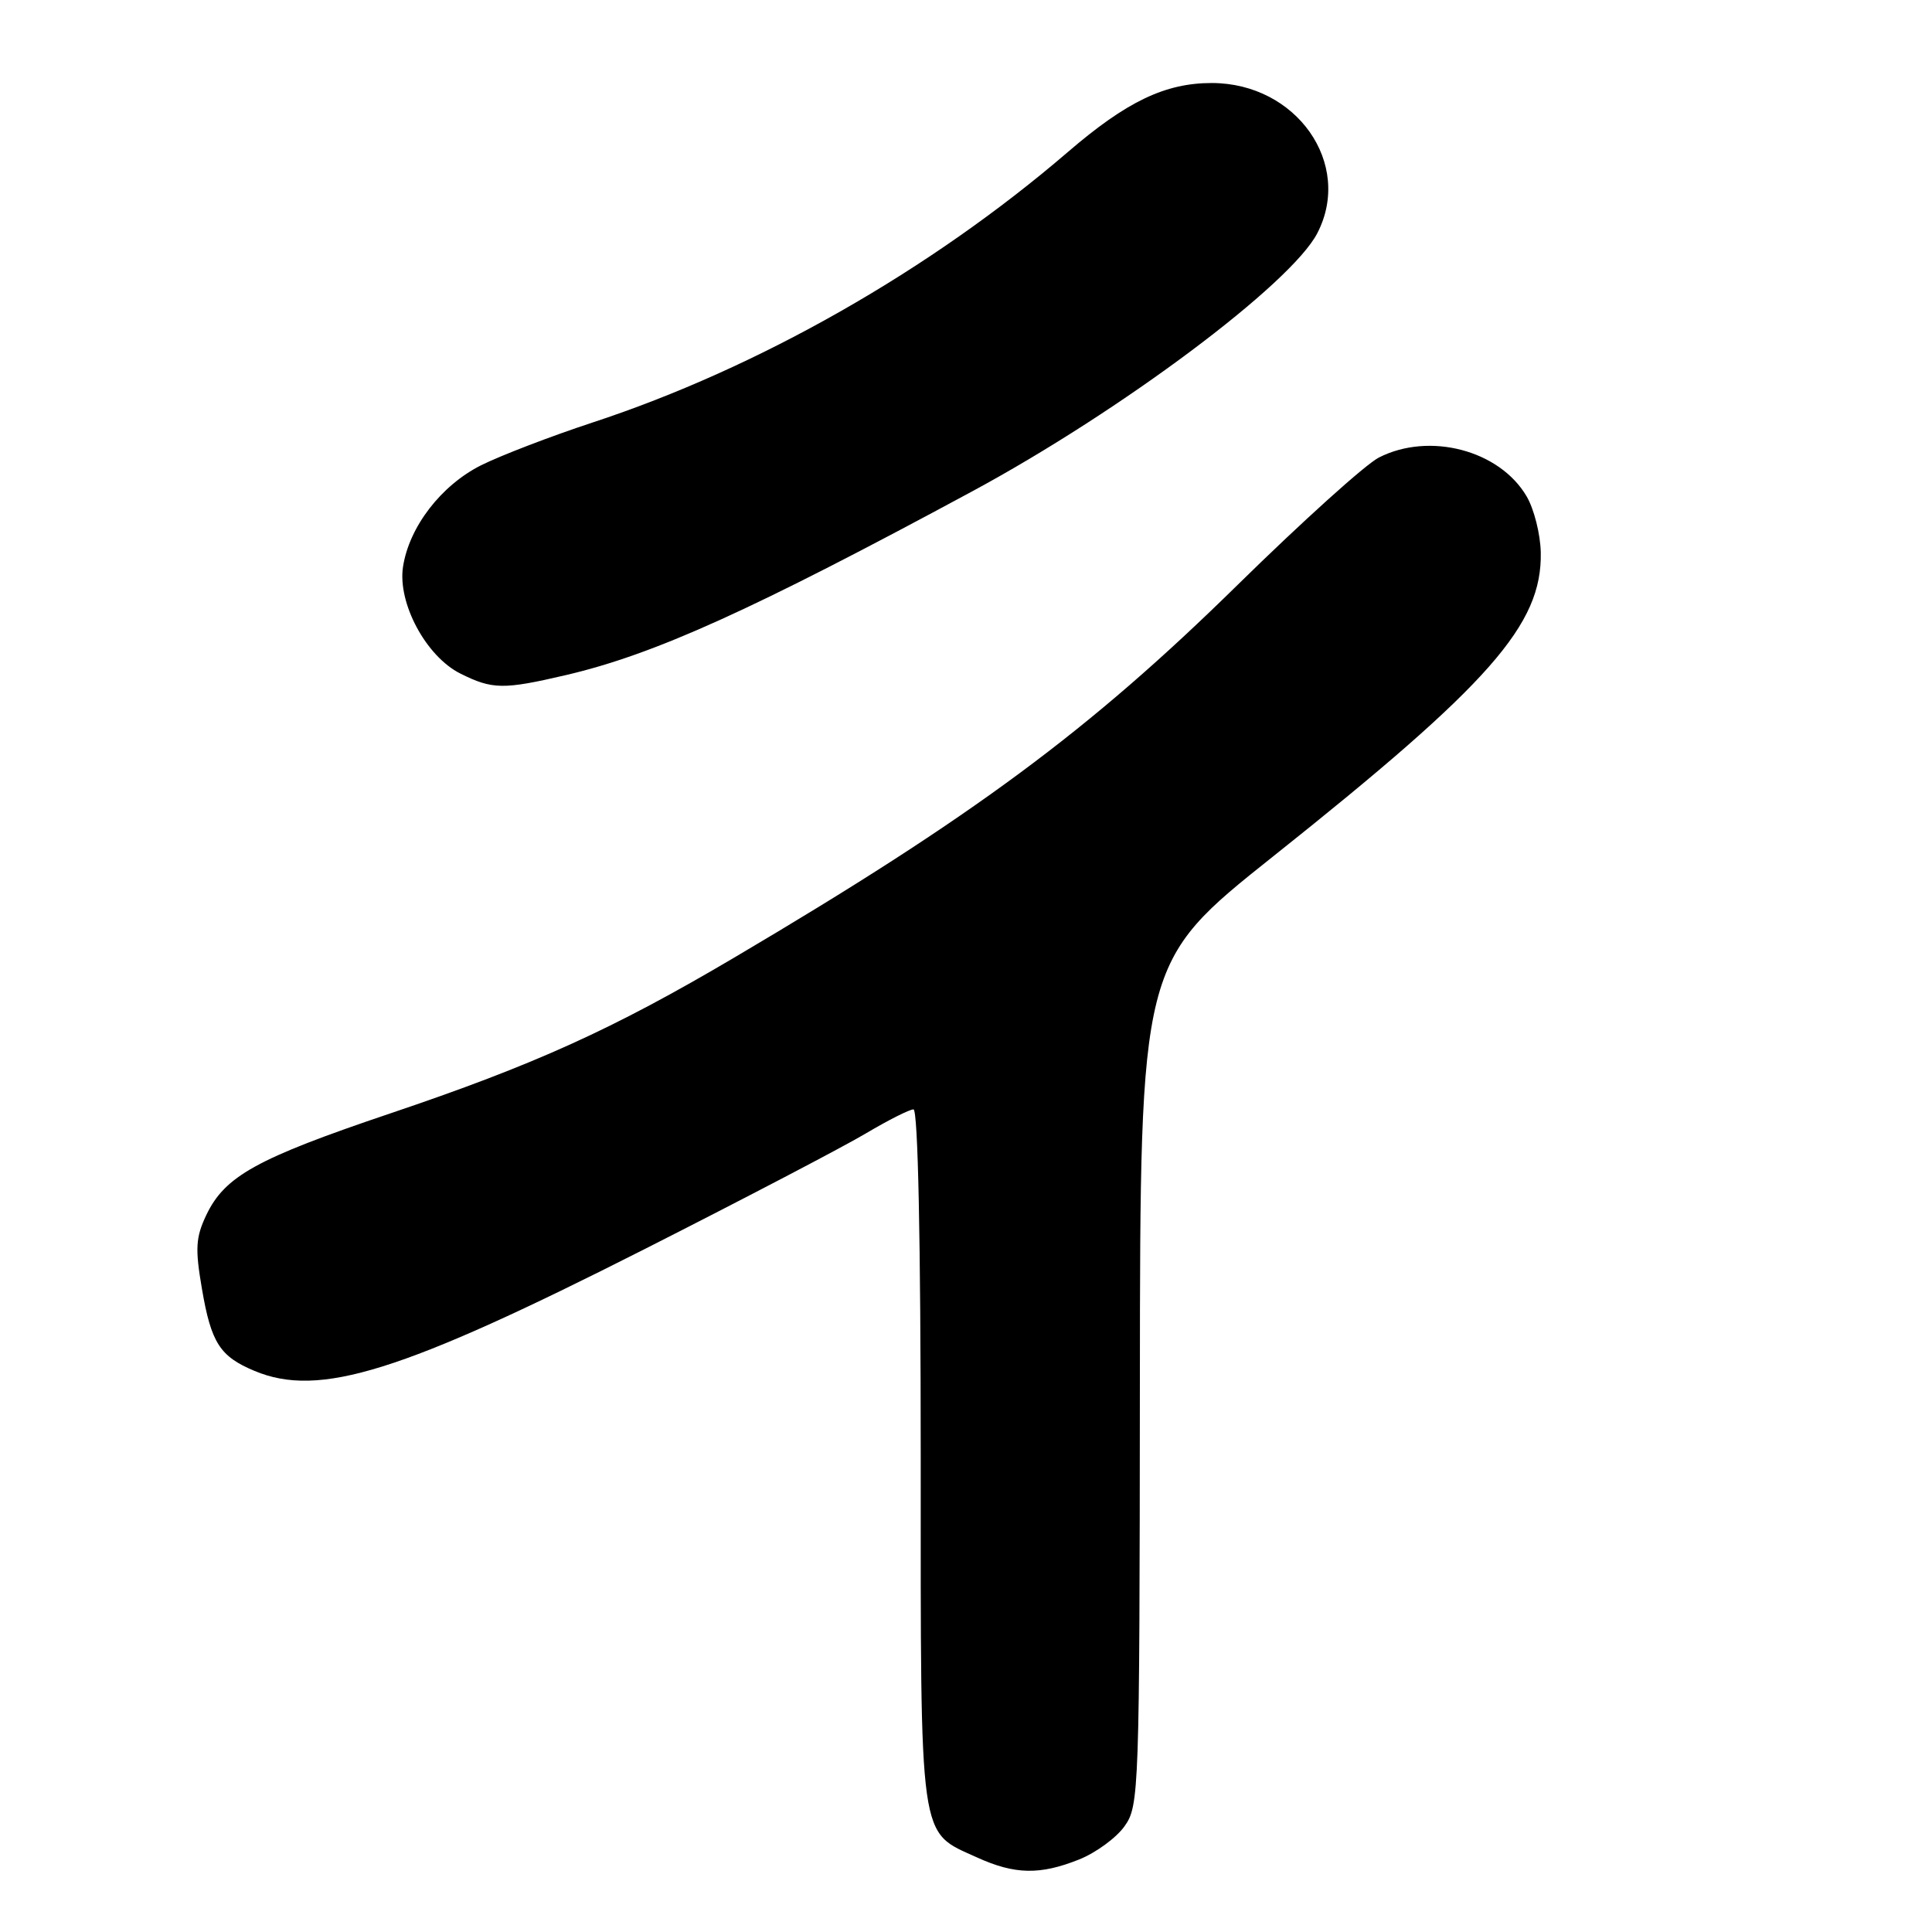 <?xml version="1.0" encoding="UTF-8" standalone="no"?>
<!DOCTYPE svg PUBLIC "-//W3C//DTD SVG 1.1//EN" "http://www.w3.org/Graphics/SVG/1.1/DTD/svg11.dtd" >
<svg xmlns="http://www.w3.org/2000/svg" xmlns:xlink="http://www.w3.org/1999/xlink" version="1.1" viewBox="0 0 256 256">
 <g >
 <path fill="currentColor"
d=" M 142.99 246.39 C 145.21 245.50 147.92 243.52 149.01 241.98 C 150.94 239.28 151.00 237.43 151.04 183.35 C 151.08 127.50 151.08 127.50 168.67 113.50 C 197.48 90.57 204.35 82.77 204.16 73.20 C 204.11 70.78 203.27 67.44 202.28 65.76 C 198.69 59.65 189.40 57.21 182.70 60.63 C 180.94 61.53 172.53 69.12 164.00 77.49 C 144.33 96.81 128.97 108.18 97.30 126.88 C 81.18 136.40 70.82 141.09 51.63 147.56 C 34.01 153.51 29.80 155.84 27.34 160.99 C 25.93 163.96 25.84 165.44 26.76 170.79 C 27.98 177.93 29.14 179.74 33.72 181.65 C 42.31 185.25 53.18 181.85 85.50 165.47 C 98.70 158.78 111.88 151.89 114.79 150.15 C 117.71 148.42 120.52 147.00 121.04 147.00 C 121.64 147.00 122.00 164.42 122.00 193.04 C 122.00 244.76 121.70 242.59 129.46 246.12 C 134.47 248.40 137.81 248.46 142.99 246.39 Z  M 75.00 89.45 C 86.71 86.71 99.61 80.88 128.89 65.07 C 148.62 54.41 171.08 37.61 174.55 30.90 C 179.31 21.70 171.79 11.01 160.57 11.00 C 154.39 11.00 149.29 13.44 141.50 20.14 C 123.29 35.79 100.49 48.77 78.50 55.99 C 73.00 57.80 66.36 60.35 63.75 61.65 C 58.45 64.31 54.21 69.82 53.40 75.11 C 52.67 79.92 56.46 86.98 61.00 89.25 C 65.25 91.37 66.69 91.39 75.00 89.45 Z "/>
</g>
</svg>